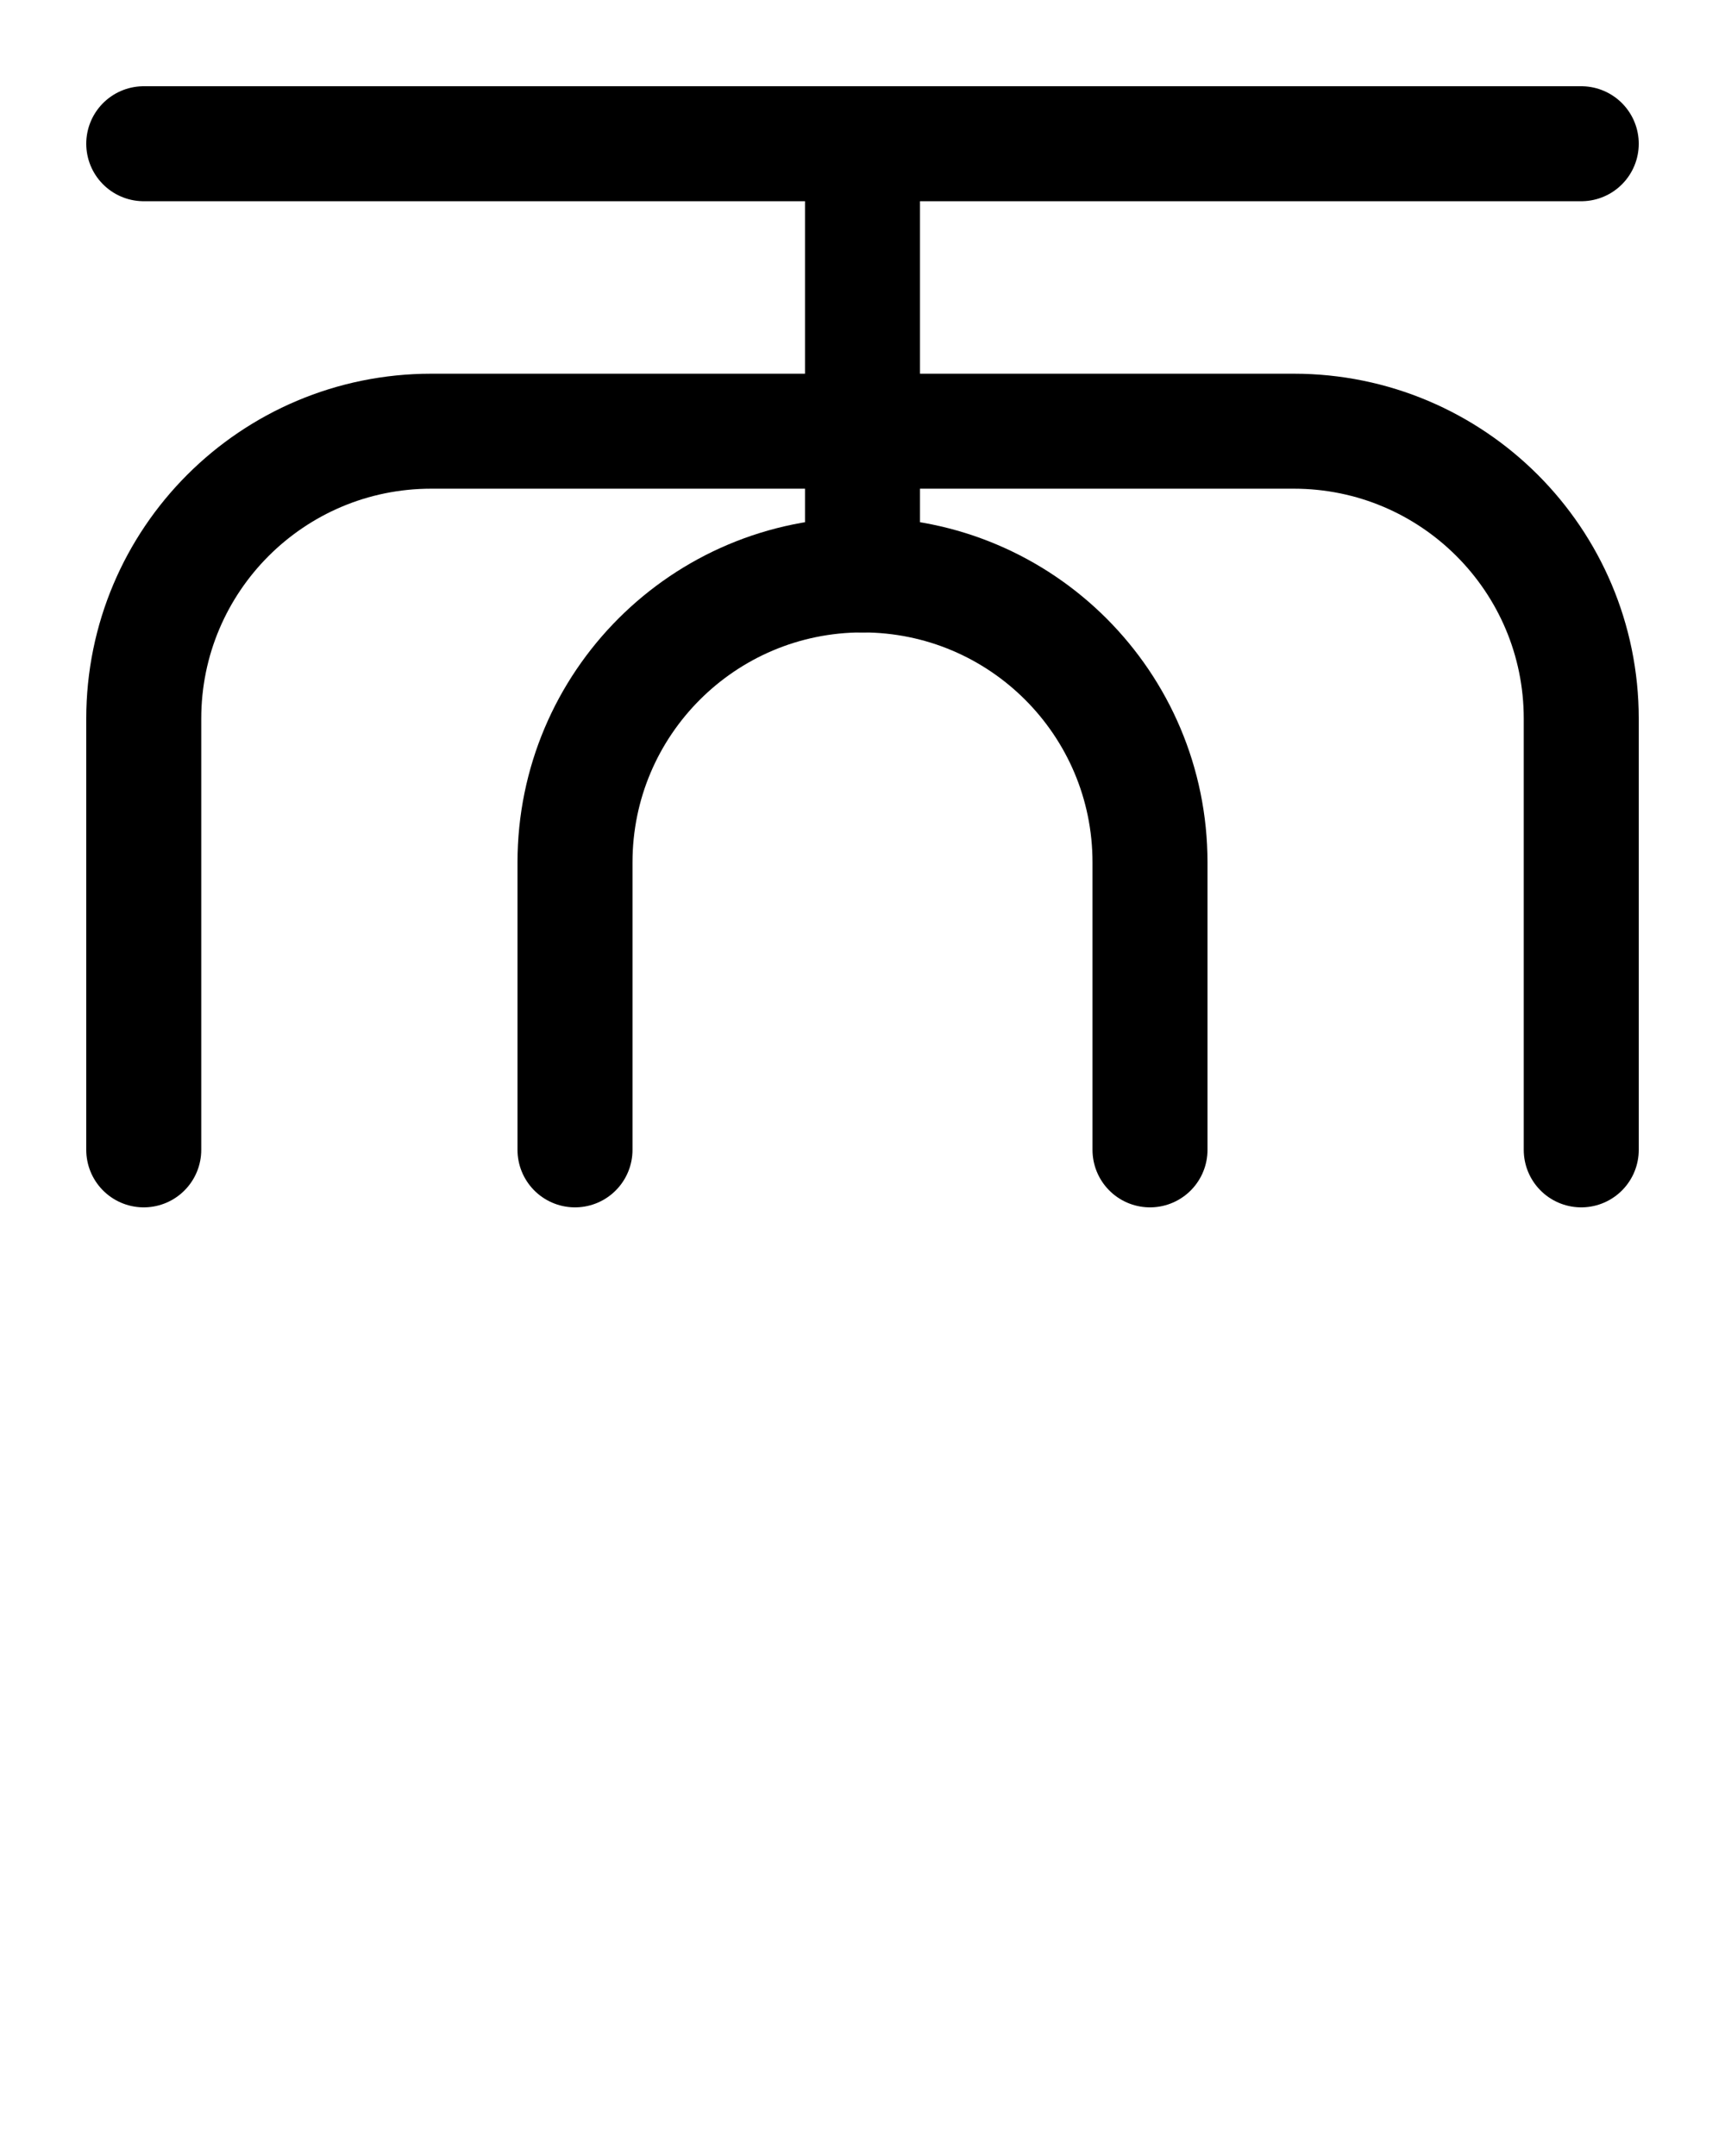 <?xml version="1.0" encoding="utf-8"?>
<!-- Generator: Adobe Illustrator 26.0.0, SVG Export Plug-In . SVG Version: 6.00 Build 0)  -->
<svg version="1.1" id="图层_1" xmlns="http://www.w3.org/2000/svg" xmlns:xlink="http://www.w3.org/1999/xlink" x="0px" y="0px"
	 viewBox="0 0 720 900" style="enable-background:new 0 0 720 900;" xml:space="preserve">
<style type="text/css">
	.st0{fill:none;stroke:#000000;stroke-width:48;stroke-linecap:round;stroke-linejoin:round;stroke-miterlimit:10;}
</style>
<line class="st0" x1="60" y1="60" x2="660" y2="60"/>
<path class="st0" d="M60,480V300c0-66.3,53.7-120,120-120h360c66.3,0,120,53.7,120,120v180"/>
<path class="st0" d="M240,480V360c0-66.3,53.7-120,120-120h0c66.3,0,120,53.7,120,120v120"/>
<line class="st0" x1="360" y1="240" x2="360" y2="60"/>
</svg>

